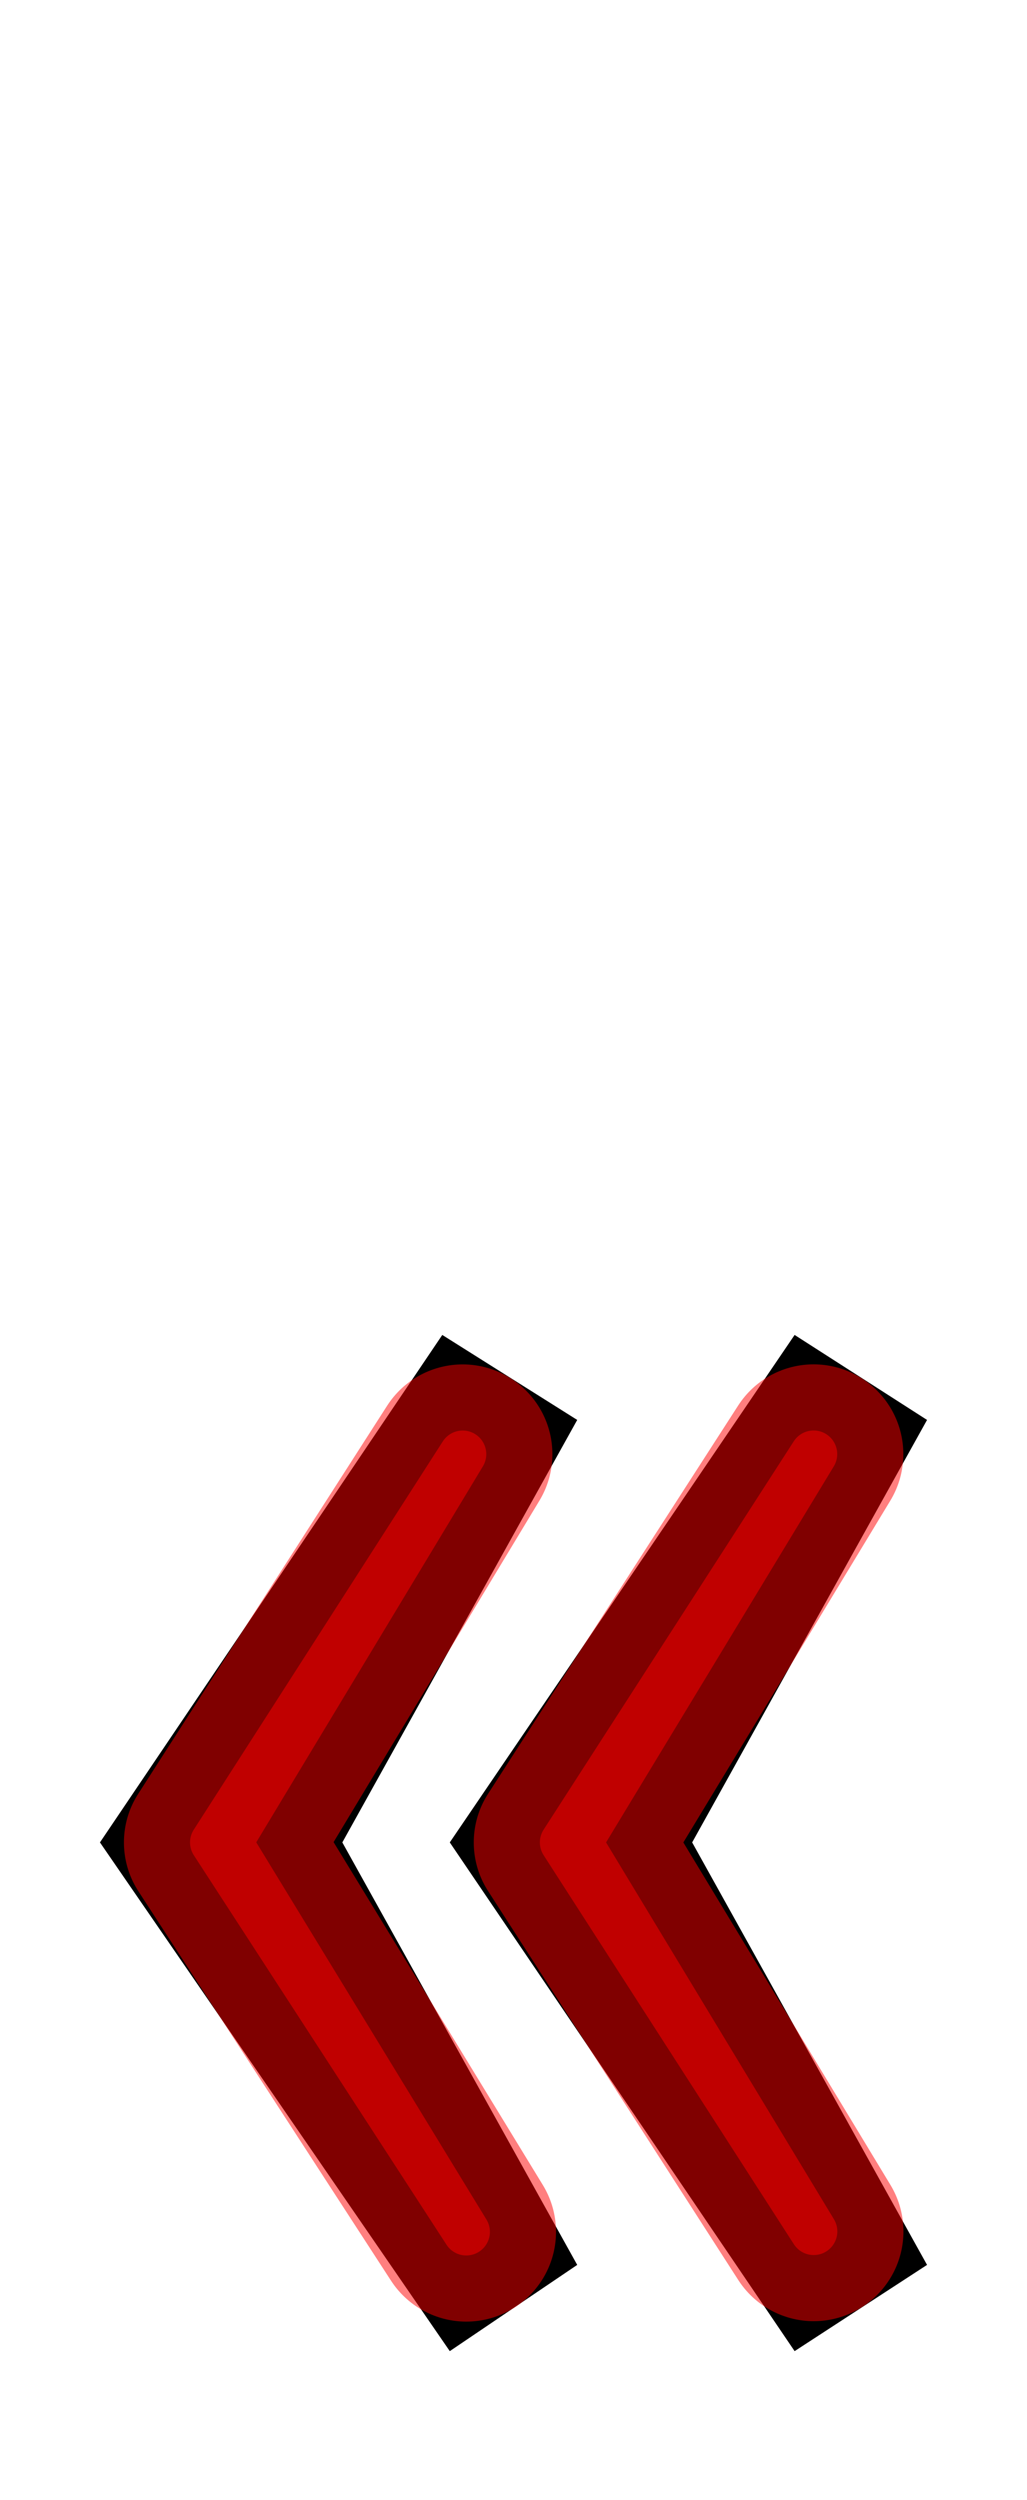 <?xml version="1.0" encoding="UTF-8" standalone="no"?>
<svg
   xmlns:dc="http://purl.org/dc/elements/1.1/"
   xmlns:cc="http://creativecommons.org/ns#"
   xmlns:rdf="http://www.w3.org/1999/02/22-rdf-syntax-ns#"
   xmlns:svg="http://www.w3.org/2000/svg"
   xmlns="http://www.w3.org/2000/svg"
   xmlns:sodipodi="http://sodipodi.sourceforge.net/DTD/sodipodi-0.dtd"
   xmlns:inkscape="http://www.inkscape.org/namespaces/inkscape"
   version="1.1"
   viewBox="0 -250 411 1000"
   id="svg6"
   sodipodi:docname="guillemotleft-MNF_Path.svg"
   inkscape:version="0.92.5 (2060ec1f9f, 2020-04-08)">
  <defs
     id="defs10" />
  <sodipodi:namedview
     pagecolor="#ffffff"
     bordercolor="#666666"
     borderopacity="1"
     objecttolerance="10"
     gridtolerance="10"
     guidetolerance="10"
     inkscape:pageopacity="0"
     inkscape:pageshadow="2"
     inkscape:window-width="1920"
     inkscape:window-height="1016"
     id="namedview8"
     showgrid="false"
     inkscape:snap-object-midpoints="true"
     inkscape:snap-midpoints="true"
     inkscape:snap-intersection-paths="true"
     inkscape:zoom="0.6675088"
     inkscape:cx="48.031471"
     inkscape:cy="455.13944"
     inkscape:window-x="0"
     inkscape:window-y="0"
     inkscape:window-maximized="1"
     inkscape:current-layer="layer2"
     inkscape:document-rotation="0" />
  <g
     inkscape:groupmode="layer"
     id="layer1"
     inkscape:label="base"
     sodipodi:insensitive="true"
     style="display:inline">
    <g
       transform="matrix(1,0,0,-1,0,750)"
       id="g4">
      <path
         style="fill:currentColor"
         inkscape:connector-curvature="0"
         d="M 180,263 318,466 371,432 277,263 371,94 318,59.5 Z M 40,263 177,466 231,432 137,263 231,94 180,59.5 Z"
         id="path2" />
    </g>
  </g>
  <g
     inkscape:groupmode="layer"
     id="layer2"
     inkscape:label="skeleton"
     style="display:none"
     sodipodi:insensitive="true">
    <path
       style="fill:none;stroke:#000000;stroke-width:1px;stroke-linecap:butt;stroke-linejoin:miter;stroke-opacity:1"
       d="M 137,487 H 40"
       id="path842"
       inkscape:connector-curvature="0" />
    <path
       style="fill:none;stroke:#000000;stroke-width:1px;stroke-linecap:butt;stroke-linejoin:miter;stroke-opacity:1"
       d="M 277,487 H 180"
       id="path844"
       inkscape:connector-curvature="0" />
    <circle
       style="opacity:0.5;vector-effect:none;fill:#ff0000;fill-opacity:1;stroke:#fc0000;stroke-width:10.272;stroke-linecap:round;stroke-linejoin:round;stroke-miterlimit:4;stroke-dasharray:none;stroke-dashoffset:0;stroke-opacity:1;paint-order:stroke markers fill"
       id="path846"
       cx="88.5"
       cy="487"
       r="3" />
    <circle
       style="opacity:0.5;vector-effect:none;fill:#ff0000;fill-opacity:1;stroke:#fc0000;stroke-width:10.272;stroke-linecap:round;stroke-linejoin:round;stroke-miterlimit:4;stroke-dasharray:none;stroke-dashoffset:0;stroke-opacity:1;paint-order:stroke markers fill"
       id="path846-3"
       cx="228.5"
       cy="487"
       r="3" />
    <path
       style="fill:none;stroke:#000000;stroke-width:1.055px;stroke-linecap:butt;stroke-linejoin:miter;stroke-opacity:1"
       d="m 159.697,660.988 53.825,-36.411"
       id="path885"
       inkscape:connector-curvature="0" />
    <path
       style="fill:none;stroke:#000000;stroke-width:1.049px;stroke-linecap:butt;stroke-linejoin:miter;stroke-opacity:1"
       d="m 156.847,313.862 56.624,35.652"
       id="path887"
       inkscape:connector-curvature="0" />
    <path
       style="fill:none;stroke:#000000;stroke-width:1.051px;stroke-linecap:butt;stroke-linejoin:miter;stroke-opacity:1"
       d="m 297.744,313.797 55.714,35.741"
       id="path889"
       inkscape:connector-curvature="0" />
    <path
       style="fill:none;stroke:#000000;stroke-width:1.05px;stroke-linecap:butt;stroke-linejoin:miter;stroke-opacity:1"
       d="m 297.814,660.733 55.665,-36.234"
       id="path891"
       inkscape:connector-curvature="0" />
  </g>
  <g
     inkscape:groupmode="layer"
     id="layer3"
     inkscape:label="structure"
     style="display:inline"
     sodipodi:insensitive="true">
    <path
       style="opacity:0.5;fill:none;stroke:#ff0000;stroke-width:18.898;stroke-linecap:square;stroke-linejoin:round;stroke-miterlimit:4;stroke-dasharray:none;stroke-opacity:1"
       d="M 185.159,331.688 85.5,487 186.609,642.782 91.5,487 Z M 325.601,331.668 225.5,487 325.646,642.615 231.5,487 Z"
       id="path864"
       sodipodi:nodetypes="cccccccccc"
       inkscape:connector-curvature="0" />
  </g>
  <g
     inkscape:groupmode="layer"
     id="layer4"
     inkscape:label="optique"
     style="display:inline"
     sodipodi:insensitive="true">
    <path
       style="opacity:0.5;fill:none;stroke:#ff0000;stroke-width:71.811;stroke-linecap:square;stroke-linejoin:round;stroke-miterlimit:4;stroke-dasharray:none;stroke-opacity:1"
       d="M 185.159,331.688 85.5,487 186.609,642.782 91.5,487 Z M 325.601,331.668 225.5,487 325.646,642.615 231.5,487 Z"
       id="path864-6" />
  </g>
</svg>
